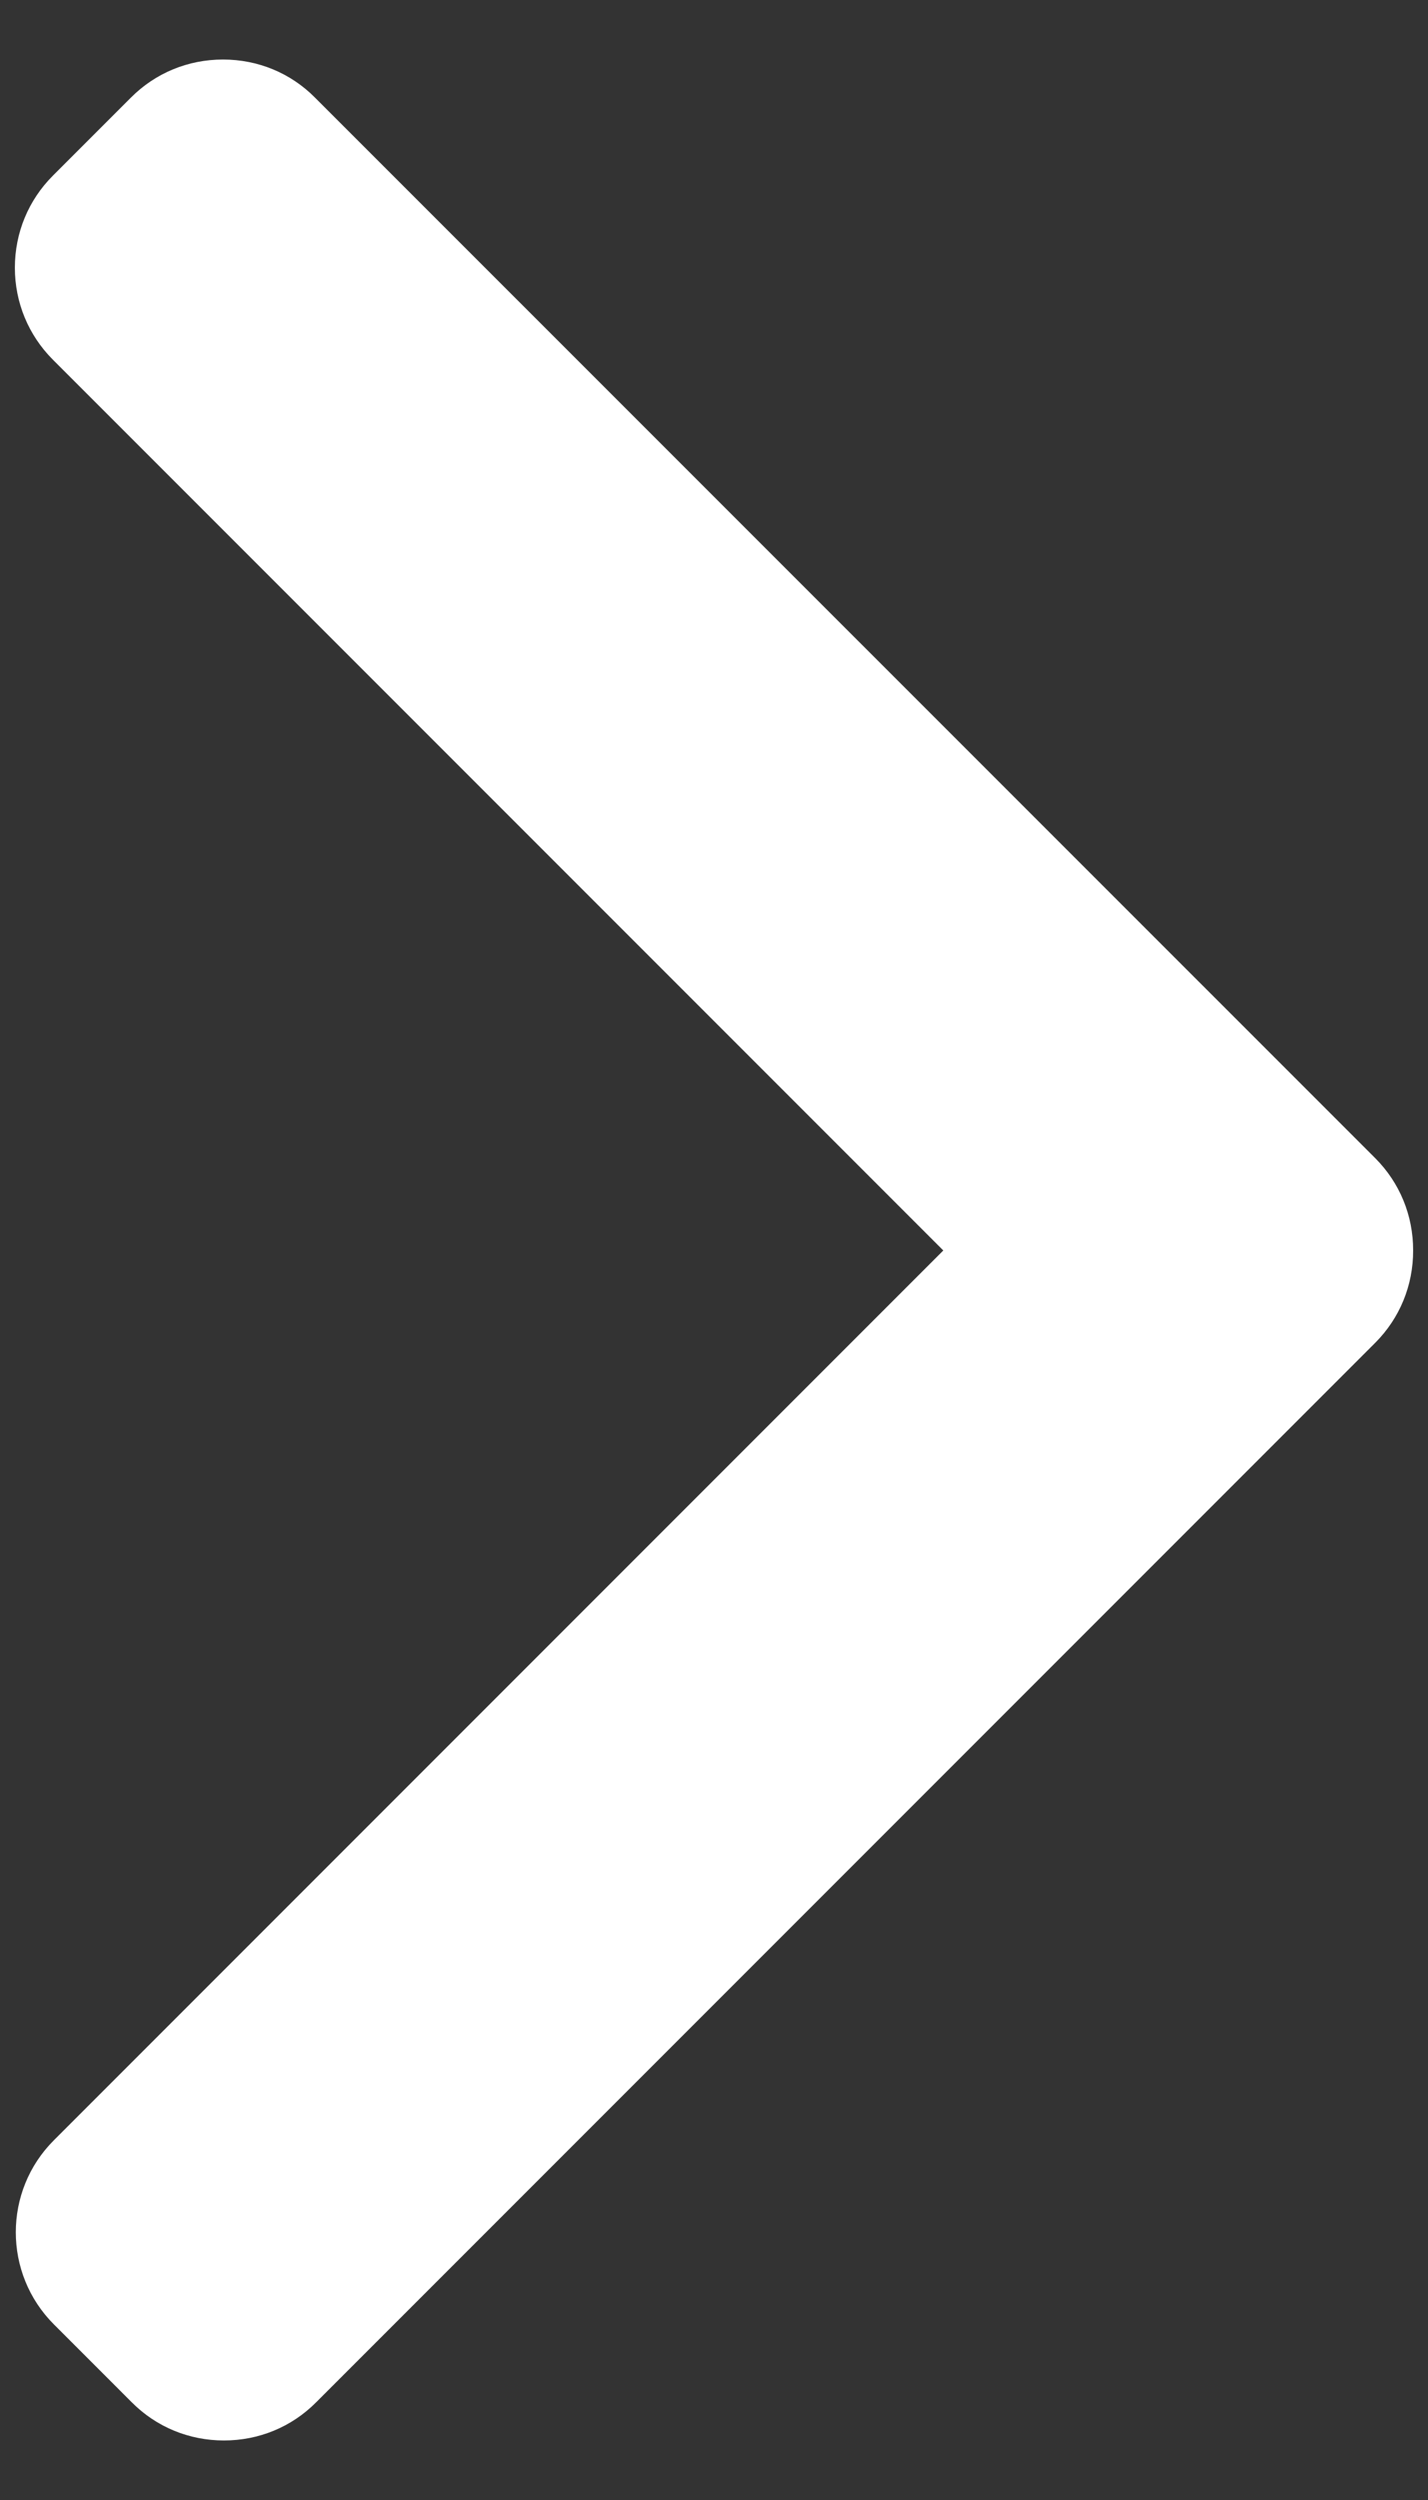 <svg width="12" height="21" viewBox="0 0 12 21" fill="none" xmlns="http://www.w3.org/2000/svg">
<rect x="0" y="0" width="12" height="21" fill="#333333" stroke="none"/>
<path d="M11.556 11.28L2.656 20.18C2.45 20.387 2.175 20.5 1.882 20.5C1.589 20.5 1.314 20.387 1.108 20.18L0.453 19.525C0.026 19.098 0.026 18.404 0.453 17.978L7.927 10.504L0.445 3.022C0.239 2.816 0.125 2.541 0.125 2.249C0.125 1.955 0.239 1.681 0.445 1.475L1.1 0.82C1.306 0.613 1.581 0.5 1.874 0.5C2.167 0.5 2.442 0.613 2.647 0.82L11.556 9.728C11.762 9.934 11.876 10.21 11.875 10.504C11.876 10.798 11.762 11.074 11.556 11.28Z" fill="white"/>
</svg>
